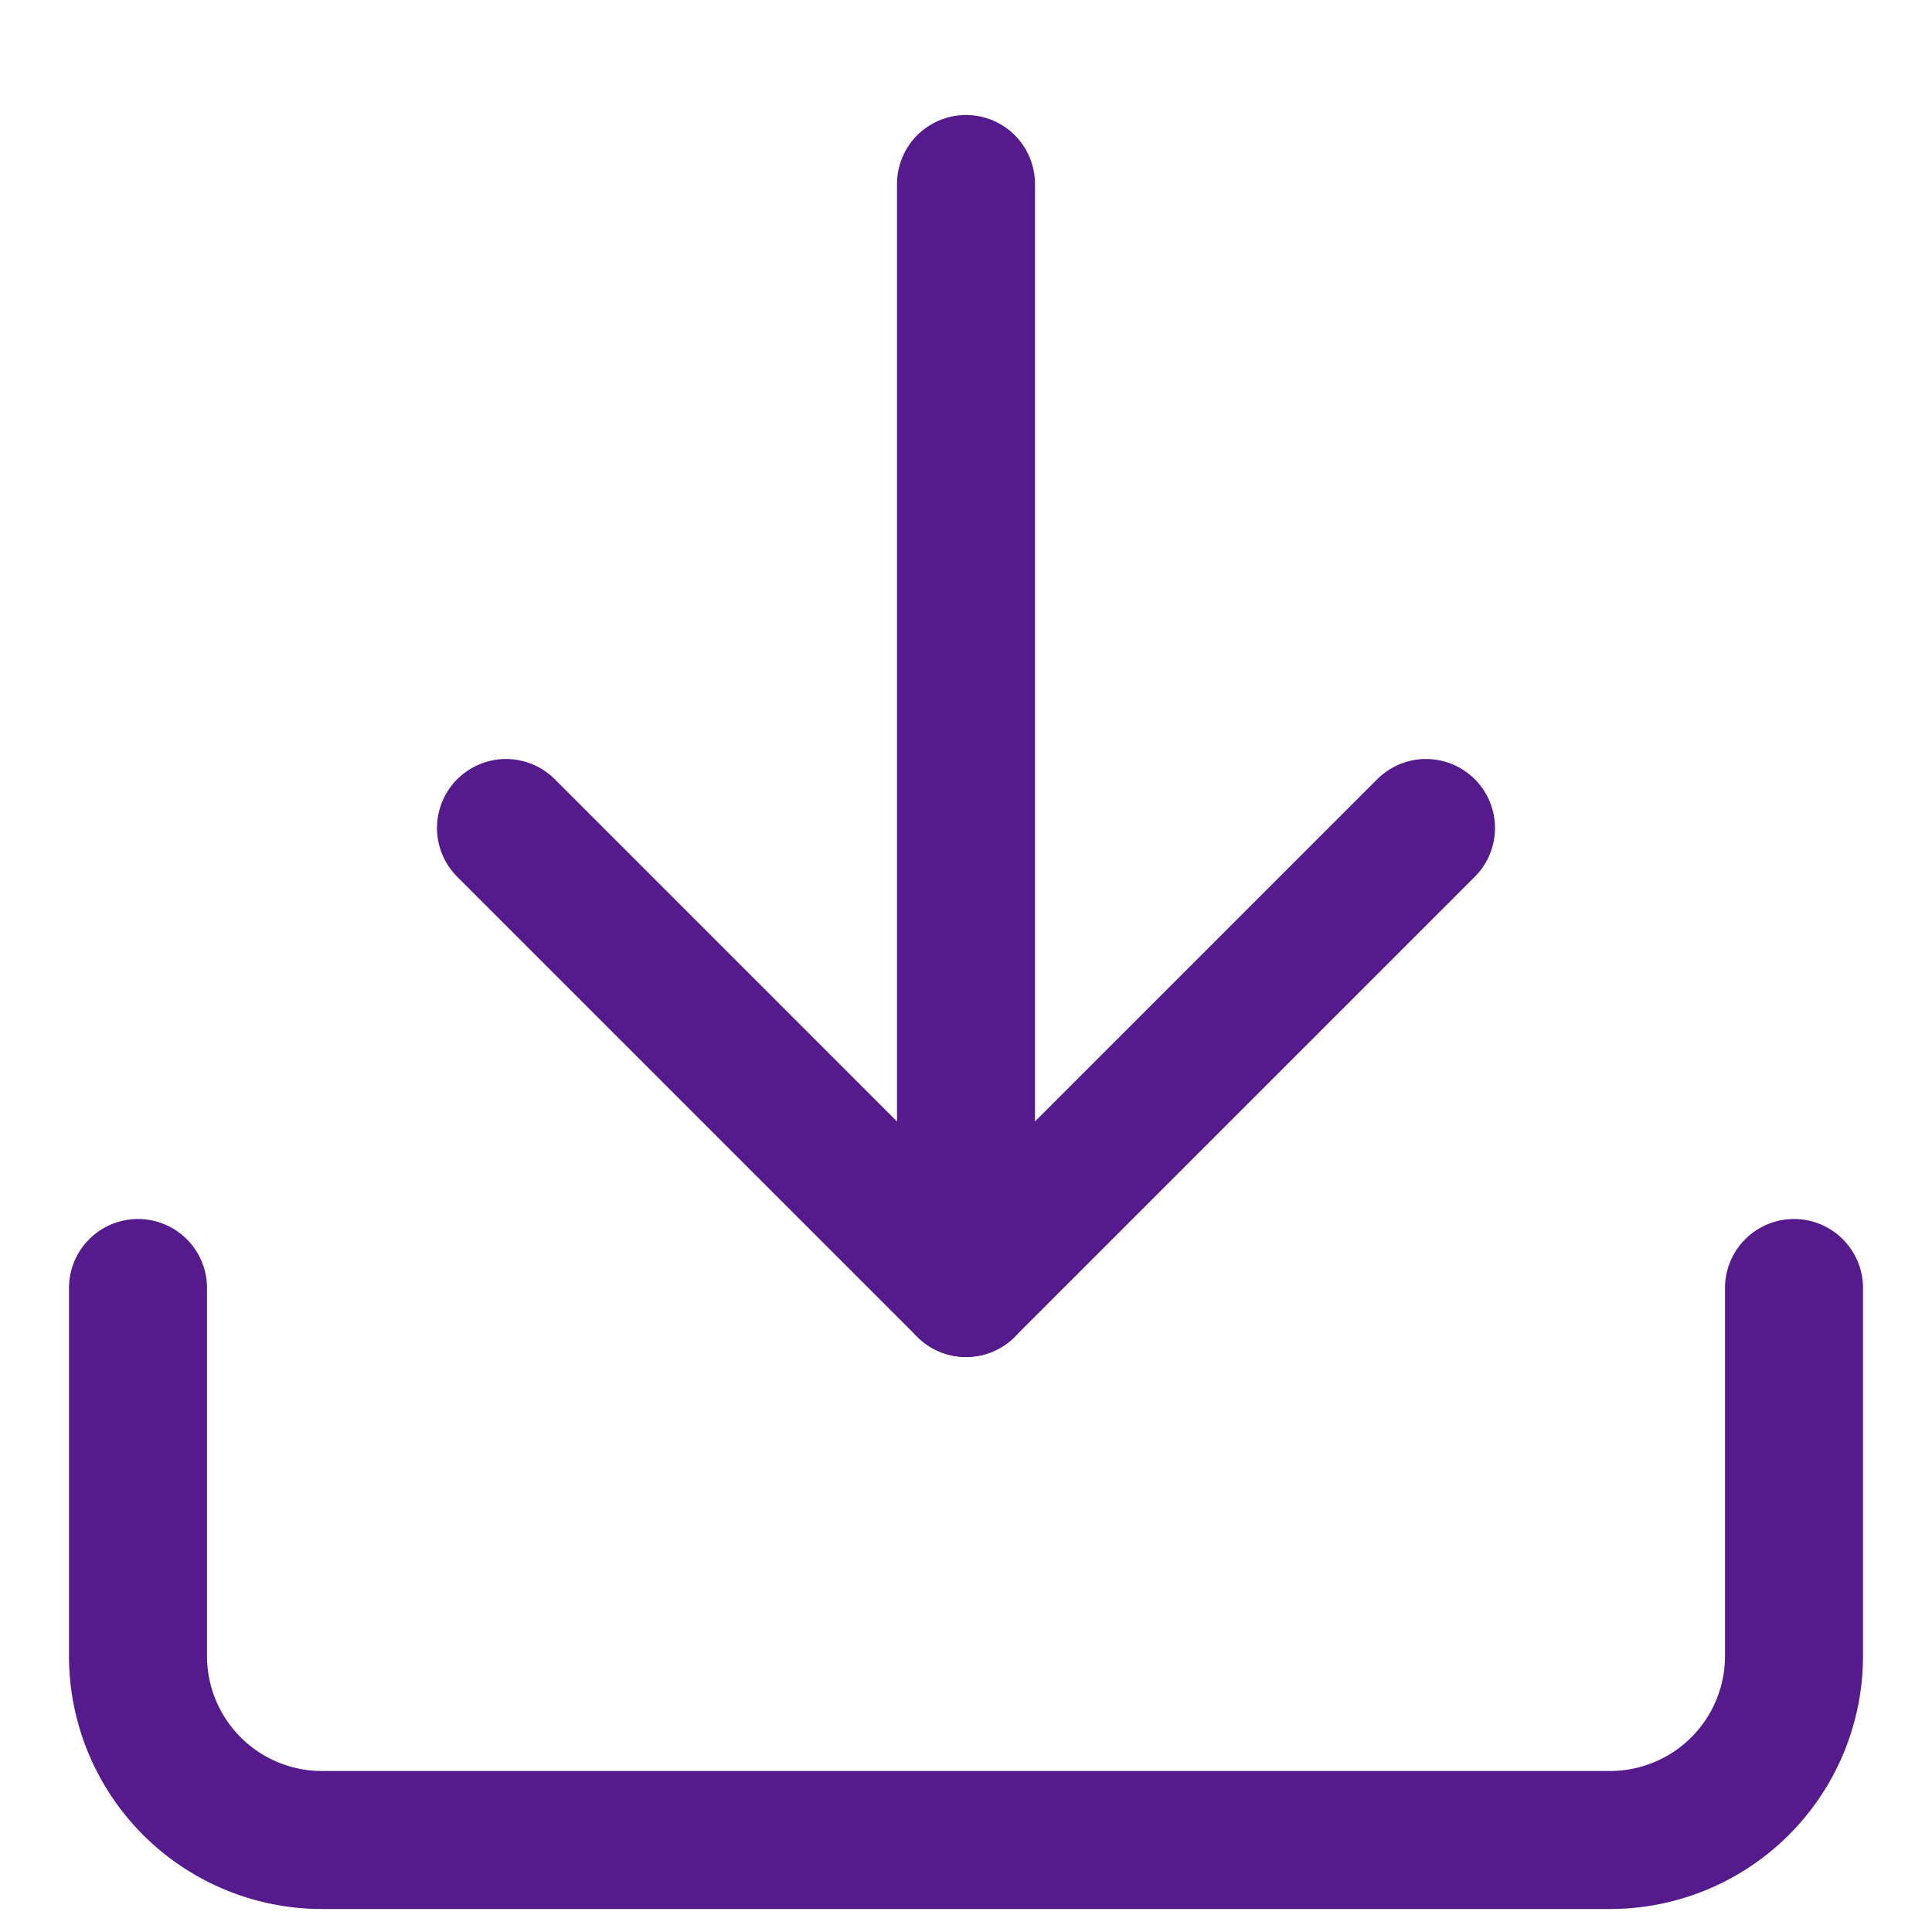 <svg xmlns="http://www.w3.org/2000/svg" viewBox="1.5 1 21 21" fill="none" stroke="currentColor" stroke-width="1.5" stroke-linecap="round" stroke-linejoin="round" class="feather feather-download">

        <polyline stroke="#551a8b" points="7 10 12 15 17 10"></polyline>
        <path stroke="#551a8b" d="M21 15v4a2 2 0 0 1-2 2H5a2 2 0 0 1-2-2v-4"></path>
        <line stroke="#551a8b" fill="#4a34ac" x1="12" y1="15" x2="12" y2="3"></line>

</svg>
